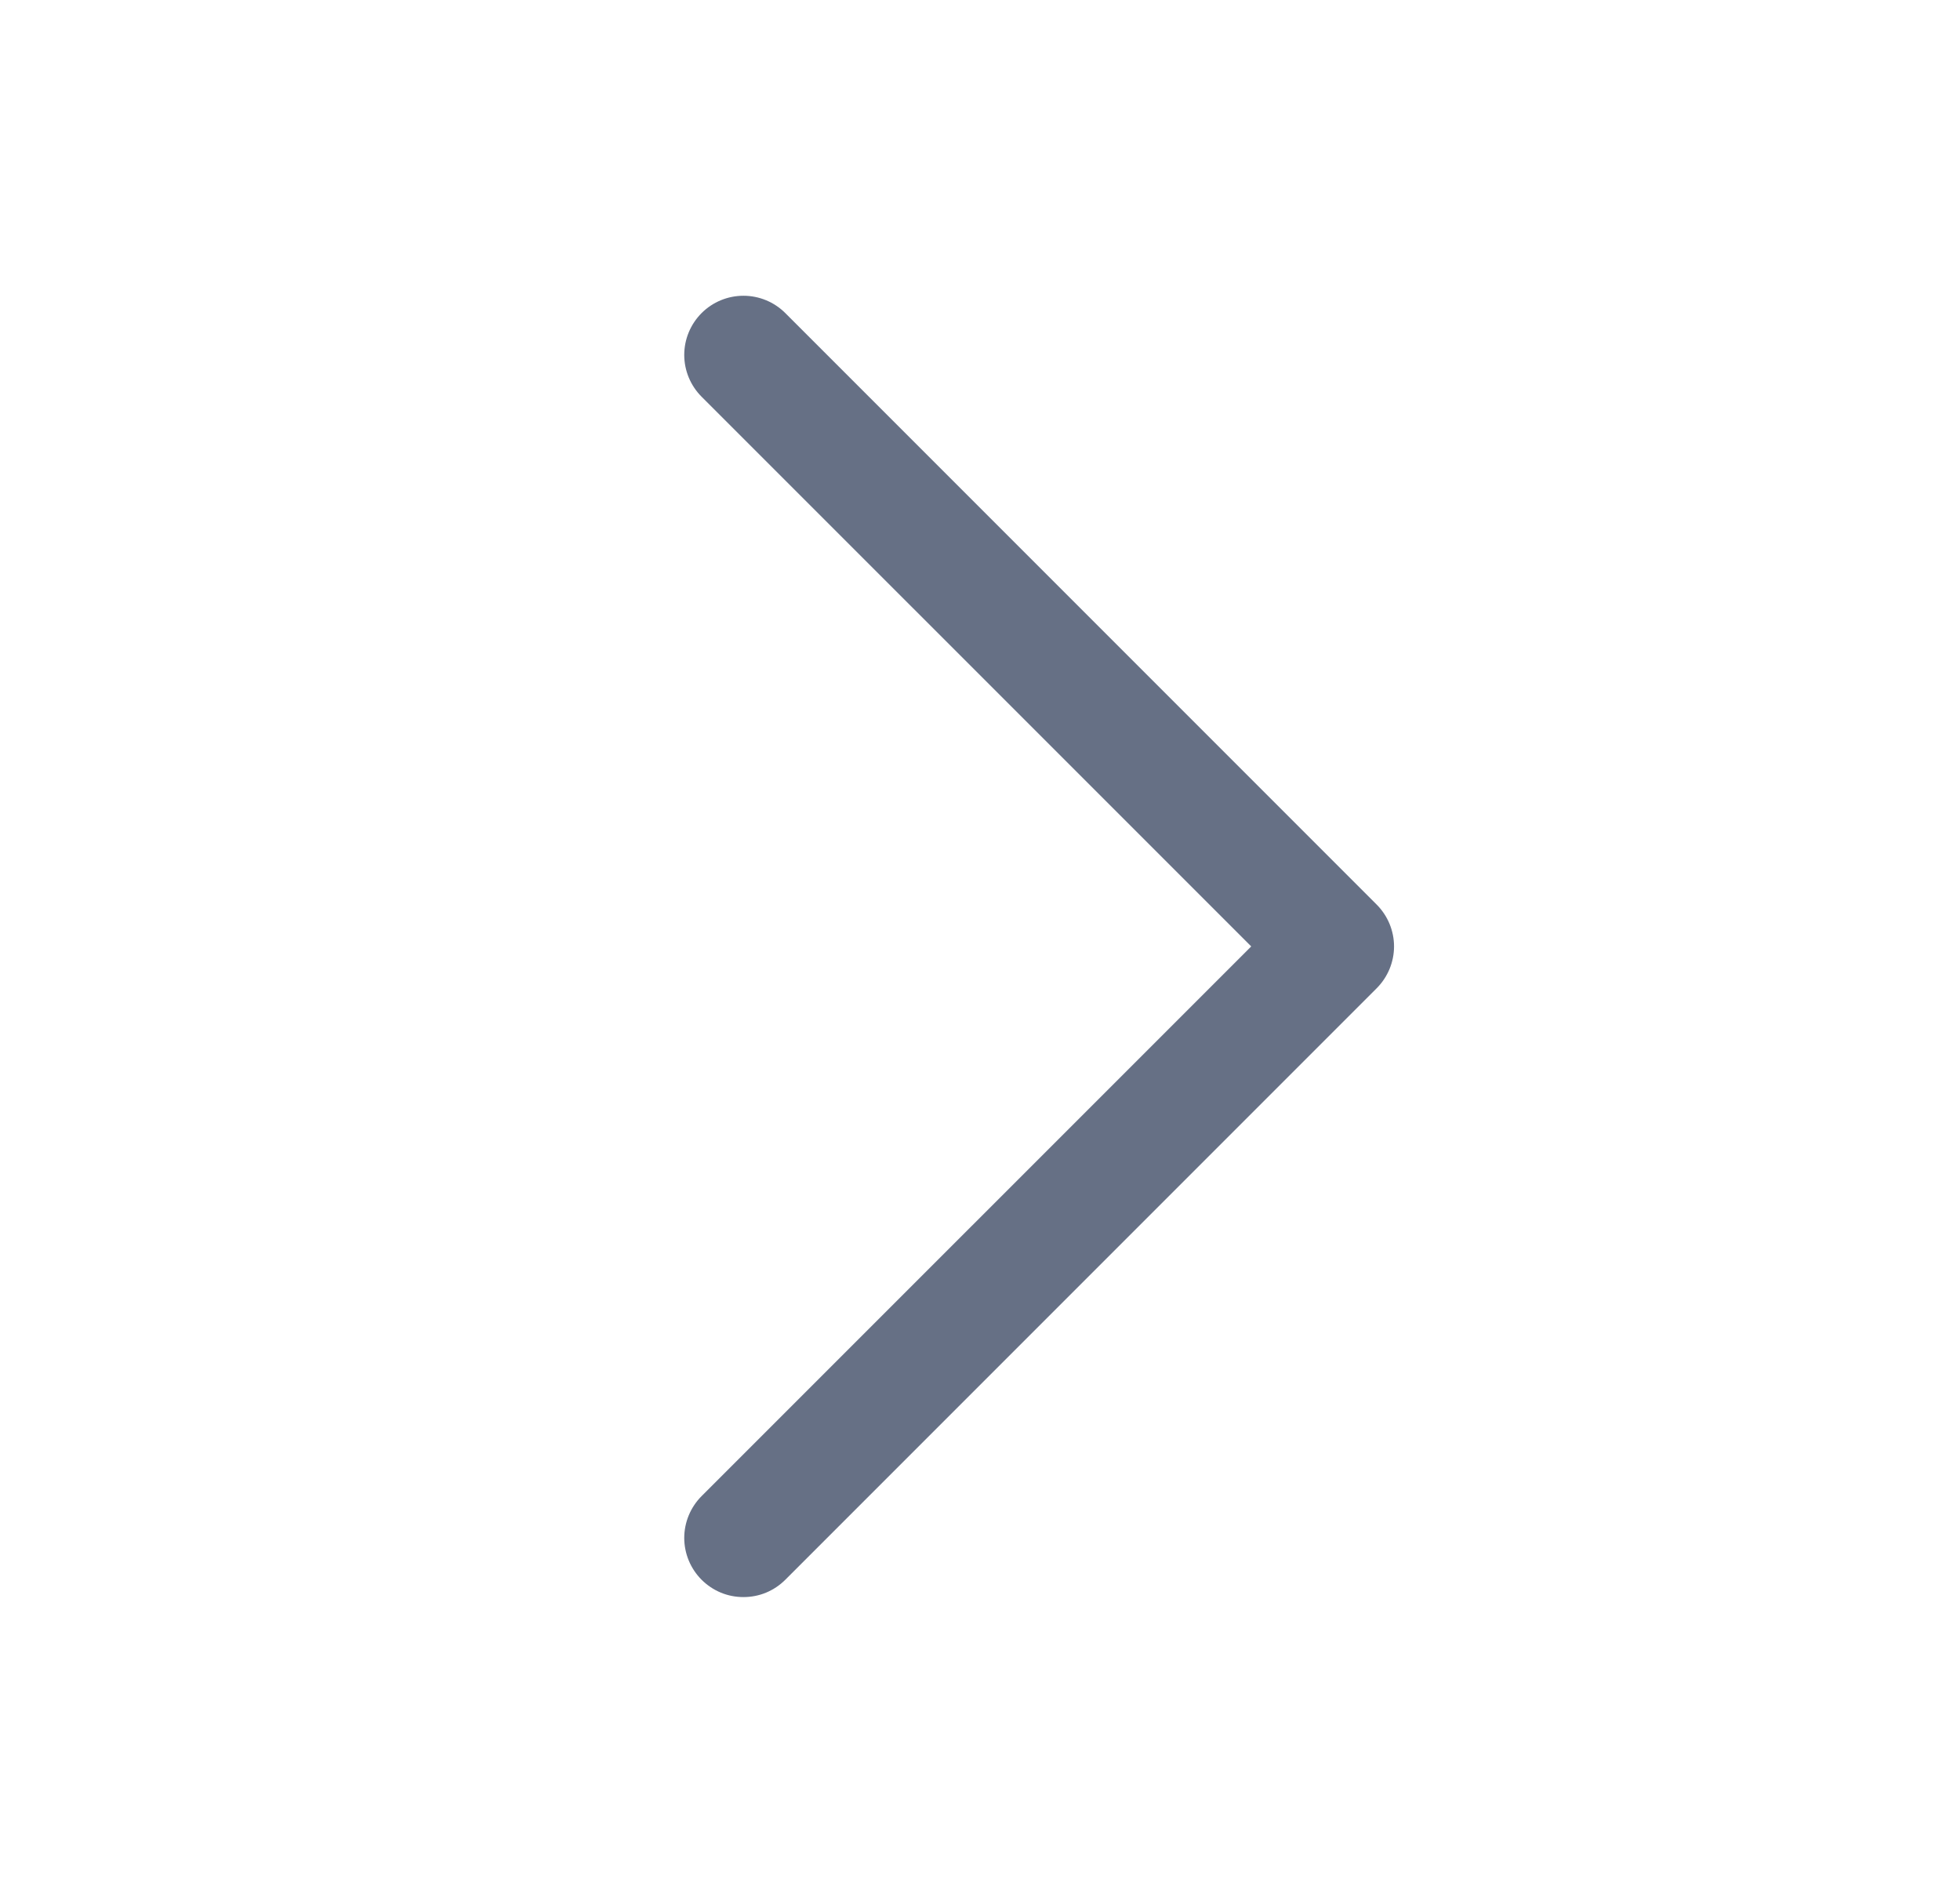 <svg width="29" height="28" viewBox="0 0 29 28" fill="none" xmlns="http://www.w3.org/2000/svg">
<g id="CaretRight">
<path id="Vector" d="M20.369 14.619L11.619 23.369C11.538 23.45 11.441 23.515 11.335 23.559C11.229 23.603 11.115 23.625 11 23.625C10.885 23.625 10.771 23.603 10.665 23.559C10.559 23.515 10.462 23.45 10.381 23.369C10.3 23.288 10.235 23.191 10.191 23.085C10.147 22.979 10.124 22.865 10.124 22.75C10.124 22.635 10.147 22.521 10.191 22.415C10.235 22.309 10.3 22.212 10.381 22.131L18.513 14L10.381 5.869C10.217 5.705 10.124 5.482 10.124 5.25C10.124 5.018 10.217 4.795 10.381 4.631C10.545 4.467 10.768 4.375 11 4.375C11.232 4.375 11.455 4.467 11.619 4.631L20.369 13.381C20.45 13.462 20.515 13.559 20.559 13.665C20.603 13.771 20.626 13.885 20.626 14C20.626 14.115 20.603 14.229 20.559 14.335C20.515 14.441 20.45 14.538 20.369 14.619Z" fill="#667085"/>
</g>
</svg>
